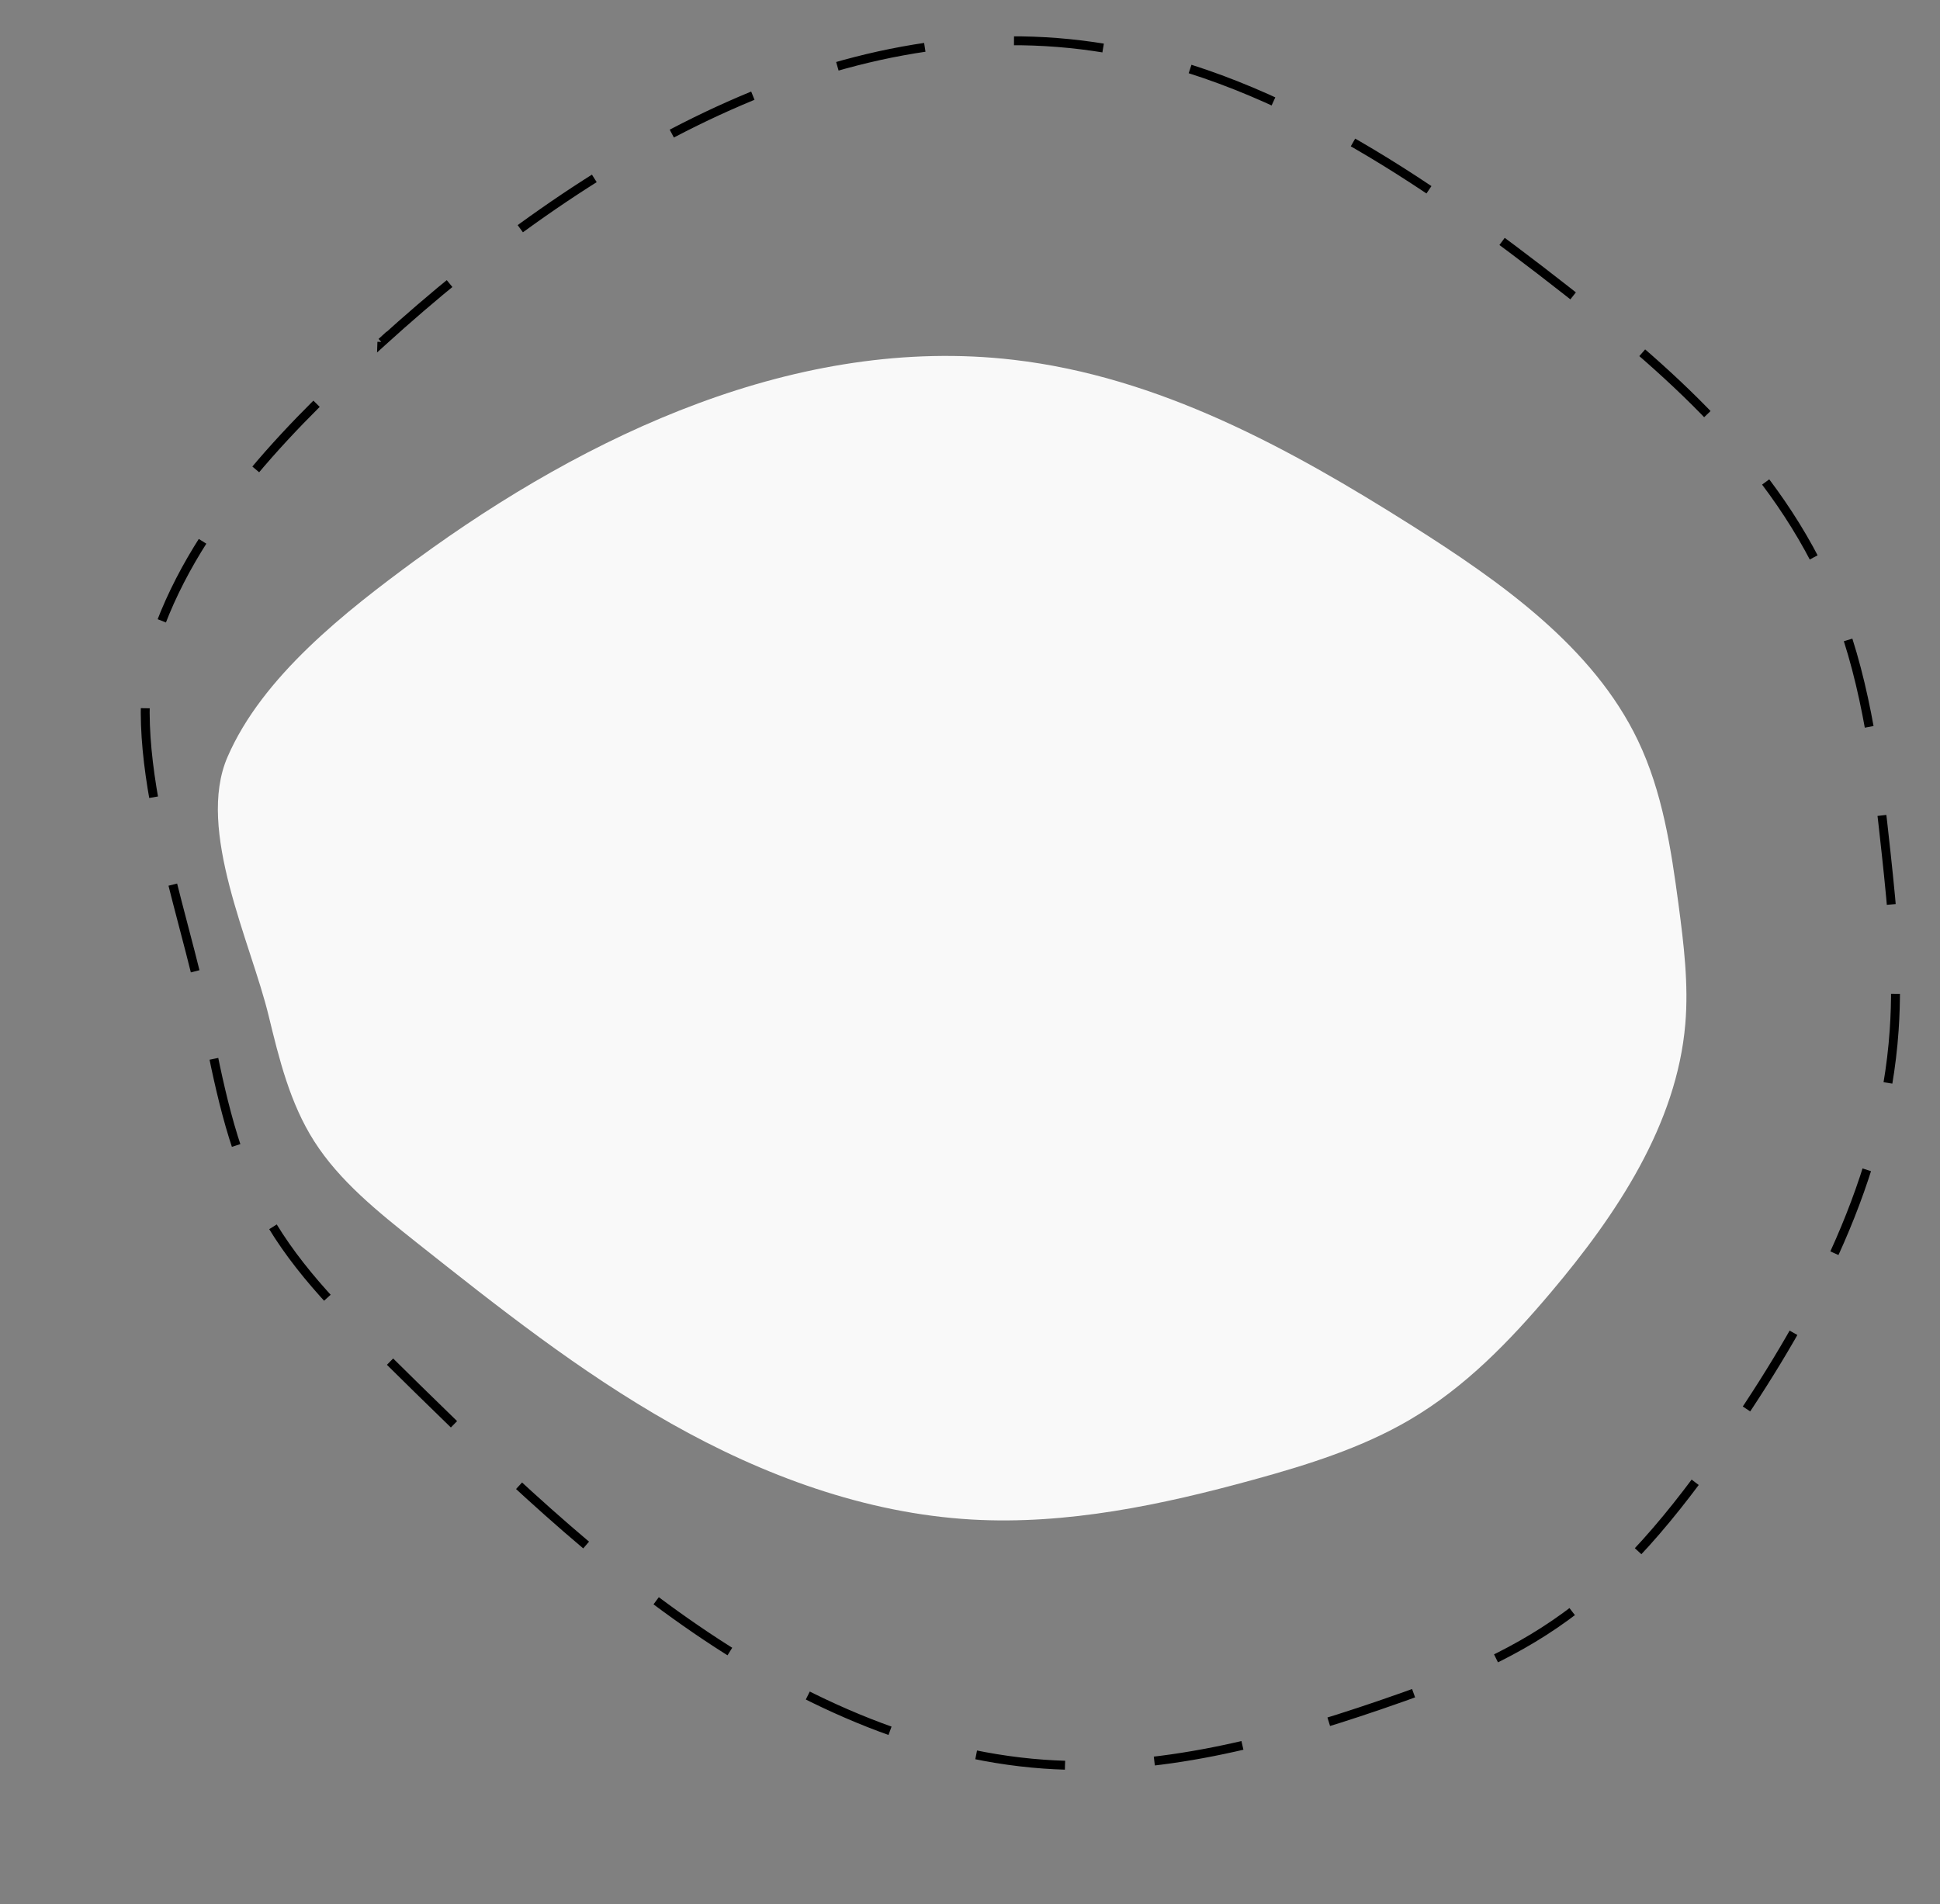 <?xml version="1.0" encoding="UTF-8"?>
<svg id="_ëîé_1" data-name=" ëîé 1" xmlns="http://www.w3.org/2000/svg" viewBox="0 0 218 214">
  <rect x="0" y="0" width="218" height="214" fill="#808080" stroke="none"/>
  <defs>
    <style>
      .cls-1 {
        fill: #f9f9f9;
      }

      .cls-2 {
        fill: none;
        stroke: #000;
        stroke-dasharray: 0 0 10.06 10.06;
        stroke-miterlimit: 10;
      }
    </style>
  </defs>
  <path class="cls-2" d="m42.91,38.45C65.8,17.64,94.03,1.05,122.88,5.23c19.48,2.82,37.01,14.77,53.27,27.53,12.11,9.51,24.38,20.32,30.35,35.81,3.31,8.57,4.45,18.02,5.45,27.34.71,6.6,1.36,13.25.9,19.87-1.14,16.66-9.12,31.61-18.04,44.73-5.44,8.01-11.43,15.72-18.87,21.16-6.4,4.67-13.66,7.5-20.91,9.97-12.27,4.19-24.98,7.54-37.75,6.63-14.3-1.02-28.01-7.38-40.26-15.98-12.26-8.6-23.22-19.41-34.13-30.18-5.08-5.01-10.26-10.16-13.67-16.81-3.25-6.35-4.7-13.68-6.1-20.89-2.37-12.2-9.75-30.91-5.52-43.07,4.66-13.4,15.8-24.23,25.31-32.91Z"/>
  <path class="cls-1" d="m46.81,62.87c19.2-14.05,42.88-25.25,67.09-22.43,16.34,1.9,31.05,9.97,44.69,18.59,10.16,6.42,20.45,13.72,25.46,24.18,2.77,5.79,3.73,12.17,4.57,18.46.59,4.45,1.14,8.95.76,13.42-.96,11.25-7.65,21.34-15.14,30.2-4.57,5.41-9.59,10.62-15.83,14.28-5.37,3.15-11.46,5.06-17.54,6.73-10.29,2.83-20.96,5.09-31.67,4.48-11.99-.69-23.5-4.98-33.78-10.79-10.28-5.81-19.48-13.11-28.64-20.37-4.26-3.39-8.61-6.86-11.47-11.35-2.73-4.28-3.94-9.24-5.12-14.1-1.99-8.24-8.18-20.87-4.63-29.08,3.91-9.05,13.25-16.36,21.24-22.22Z"/>
</svg>